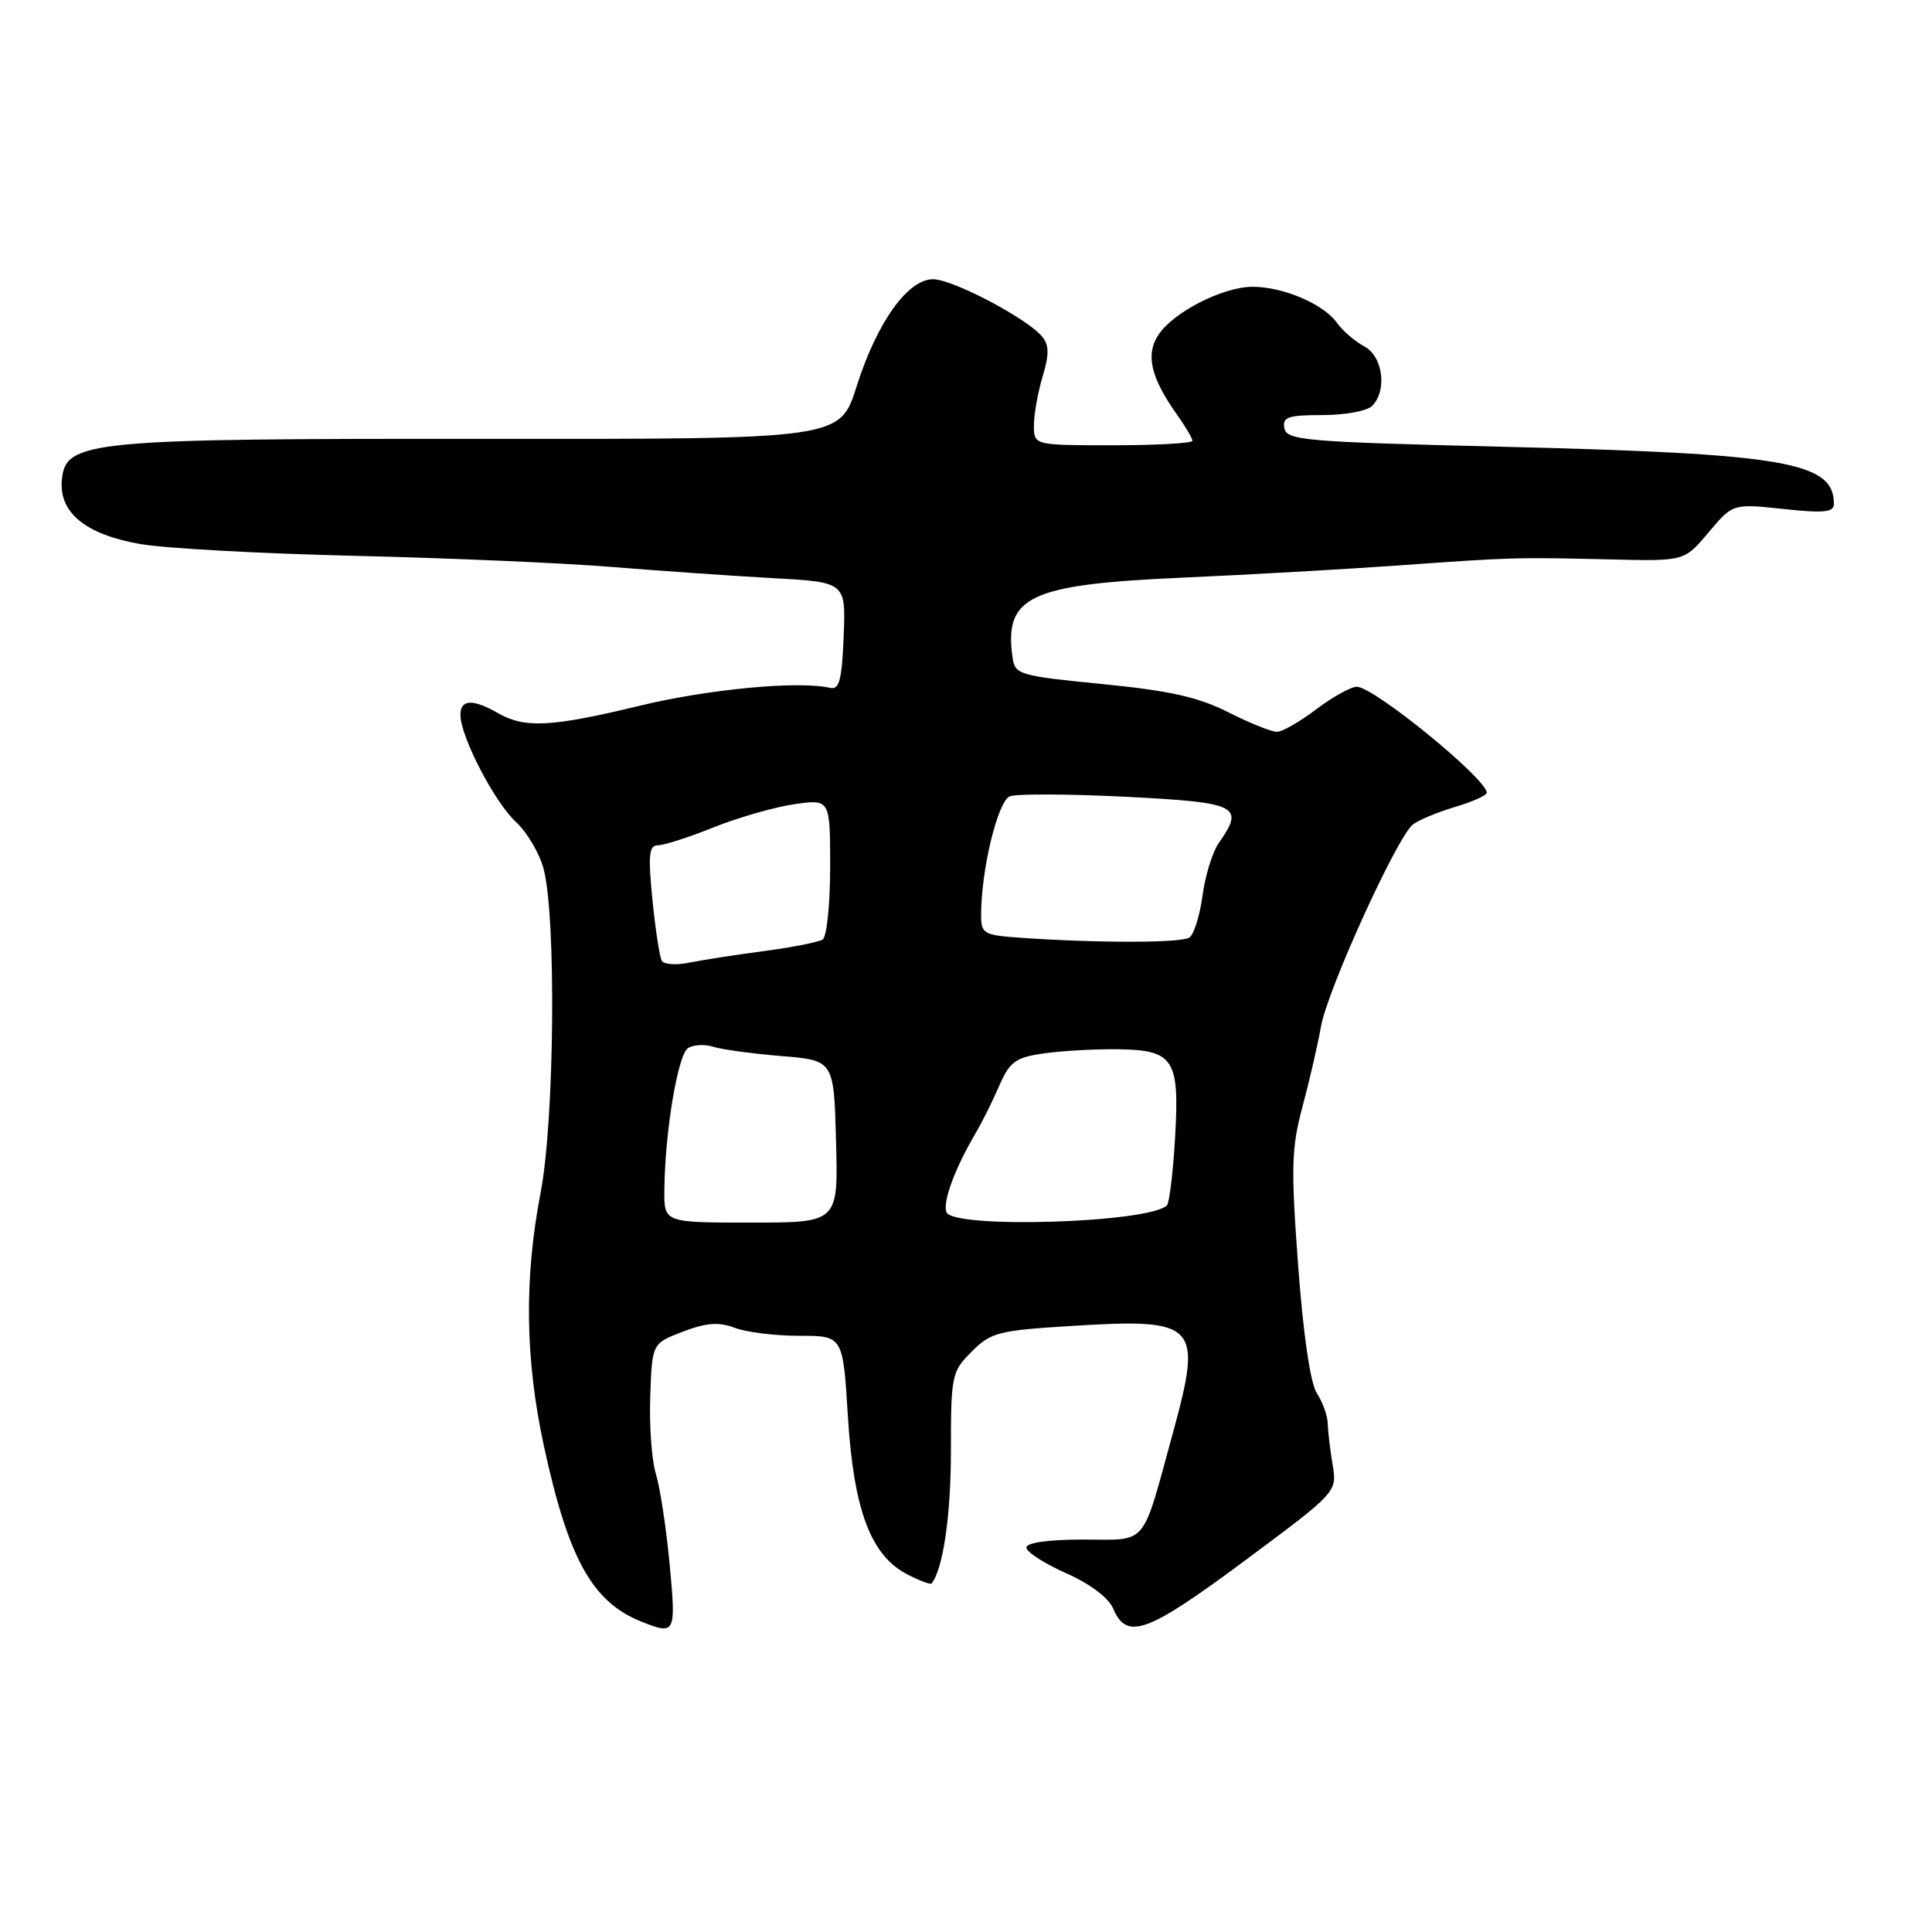<?xml version="1.0" encoding="UTF-8" standalone="no"?>
<!DOCTYPE svg PUBLIC "-//W3C//DTD SVG 1.1//EN" "http://www.w3.org/Graphics/SVG/1.1/DTD/svg11.dtd" >
<svg xmlns="http://www.w3.org/2000/svg" xmlns:xlink="http://www.w3.org/1999/xlink" version="1.1" viewBox="0 0 256 256">
 <g >
 <path fill="currentColor"
d=" M 88.73 207.25 C 88.27 202.44 87.46 197.07 86.91 195.31 C 86.36 193.56 86.02 188.95 86.16 185.07 C 86.40 178.01 86.40 178.01 90.49 176.45 C 93.62 175.26 95.23 175.14 97.35 175.94 C 98.88 176.53 102.73 177.00 105.91 177.00 C 111.70 177.00 111.70 177.00 112.35 187.69 C 113.11 200.05 115.38 206.11 120.20 208.60 C 121.84 209.45 123.30 210.00 123.44 209.82 C 124.96 207.92 126.00 200.81 126.00 192.27 C 126.00 182.23 126.10 181.75 128.76 179.09 C 131.31 176.53 132.29 176.29 142.21 175.68 C 158.65 174.67 159.36 175.44 155.44 189.78 C 151.21 205.20 152.22 204.00 143.52 204.00 C 138.91 204.00 136.00 204.41 136.00 205.06 C 136.00 205.64 138.36 207.16 141.25 208.45 C 144.44 209.86 146.89 211.71 147.50 213.14 C 149.30 217.39 151.98 216.42 164.84 206.87 C 177.18 197.70 177.18 197.70 176.58 194.10 C 176.25 192.12 175.96 189.66 175.93 188.63 C 175.91 187.61 175.27 185.81 174.50 184.63 C 173.63 183.30 172.70 176.93 172.01 167.70 C 171.05 154.74 171.12 152.13 172.57 146.70 C 173.49 143.29 174.60 138.47 175.04 136.00 C 175.91 131.13 185.06 111.02 187.19 109.27 C 187.91 108.69 190.41 107.64 192.75 106.94 C 195.09 106.25 197.00 105.40 197.00 105.04 C 197.00 103.20 182.05 91.00 179.78 91.00 C 179.00 91.00 176.59 92.34 174.43 93.97 C 172.27 95.61 169.92 96.96 169.22 96.97 C 168.51 96.99 165.61 95.82 162.78 94.39 C 158.80 92.37 155.00 91.52 146.06 90.64 C 135.07 89.56 134.48 89.38 134.17 87.15 C 133.02 79.03 136.35 77.45 156.50 76.55 C 165.30 76.16 178.35 75.42 185.50 74.91 C 200.47 73.84 200.80 73.83 213.60 74.13 C 223.19 74.36 223.19 74.36 226.40 70.54 C 229.61 66.73 229.61 66.73 236.30 67.44 C 241.69 68.02 243.00 67.89 243.00 66.77 C 243.00 61.20 236.64 60.11 198.88 59.19 C 172.99 58.56 170.50 58.35 170.19 56.75 C 169.90 55.26 170.65 55.00 175.23 55.00 C 178.18 55.00 181.14 54.46 181.80 53.80 C 183.85 51.75 183.25 47.20 180.75 45.88 C 179.51 45.22 177.88 43.81 177.12 42.74 C 175.38 40.29 170.01 38.00 165.99 38.00 C 162.05 38.00 155.47 41.35 153.49 44.38 C 151.76 47.01 152.49 50.07 156.02 55.03 C 157.11 56.56 158.00 58.08 158.00 58.40 C 158.00 58.73 153.28 59.00 147.50 59.00 C 137.00 59.00 137.00 59.00 137.00 56.37 C 137.00 54.92 137.52 52.01 138.15 49.90 C 139.04 46.93 139.02 45.73 138.07 44.58 C 136.06 42.17 126.23 37.00 123.63 37.00 C 120.27 37.00 116.19 42.73 113.50 51.22 C 111.29 58.19 111.29 58.19 64.39 58.15 C 11.71 58.11 8.71 58.40 8.20 63.53 C 7.77 67.91 11.30 70.81 18.59 72.09 C 21.84 72.66 34.62 73.36 47.00 73.65 C 59.38 73.94 74.67 74.60 81.00 75.12 C 87.33 75.63 96.91 76.30 102.29 76.60 C 112.08 77.13 112.08 77.13 111.79 84.32 C 111.56 90.10 111.21 91.43 110.00 91.15 C 105.88 90.18 93.89 91.30 84.74 93.52 C 73.08 96.34 69.54 96.53 66.00 94.50 C 62.62 92.57 61.00 92.65 61.01 94.75 C 61.03 97.63 65.54 106.32 68.38 108.93 C 69.83 110.27 71.47 113.04 72.02 115.09 C 73.72 121.39 73.48 148.43 71.64 158.00 C 69.44 169.43 69.58 180.09 72.07 191.61 C 75.32 206.58 78.48 212.28 85.00 214.88 C 89.51 216.67 89.59 216.50 88.73 207.25 Z  M 88.03 157.75 C 88.09 150.09 89.81 139.73 91.17 138.88 C 91.90 138.42 93.40 138.34 94.50 138.70 C 95.60 139.06 99.65 139.61 103.50 139.93 C 110.50 140.50 110.50 140.50 110.78 151.25 C 111.07 162.00 111.07 162.00 99.53 162.00 C 88.00 162.00 88.00 162.00 88.03 157.75 Z  M 125.41 160.62 C 124.88 159.25 126.53 154.81 129.36 150.00 C 130.17 148.62 131.54 145.86 132.41 143.86 C 133.79 140.69 134.55 140.13 138.25 139.59 C 140.59 139.25 144.97 139.00 148.00 139.03 C 155.56 139.12 156.32 140.28 155.70 150.81 C 155.43 155.38 154.95 159.39 154.62 159.72 C 152.28 162.05 126.26 162.85 125.41 160.62 Z  M 87.70 127.33 C 87.41 126.85 86.85 123.21 86.45 119.23 C 85.86 113.24 85.99 112.00 87.20 112.00 C 88.00 112.00 91.32 110.93 94.58 109.62 C 97.83 108.32 102.64 106.94 105.25 106.56 C 110.00 105.88 110.00 105.88 110.00 114.88 C 110.00 119.83 109.55 124.16 109.00 124.50 C 108.44 124.84 104.96 125.53 101.25 126.02 C 97.54 126.51 93.09 127.20 91.37 127.55 C 89.65 127.91 88.00 127.80 87.70 127.33 Z  M 135.25 124.26 C 130.35 123.92 130.00 123.72 130.00 121.28 C 130.00 115.25 132.21 106.13 133.82 105.51 C 134.73 105.17 141.66 105.20 149.23 105.58 C 164.09 106.34 164.95 106.77 161.49 111.71 C 160.66 112.90 159.69 116.03 159.34 118.68 C 158.98 121.33 158.20 123.83 157.60 124.23 C 156.51 124.96 145.43 124.97 135.25 124.26 Z "/>
</g>
</svg>